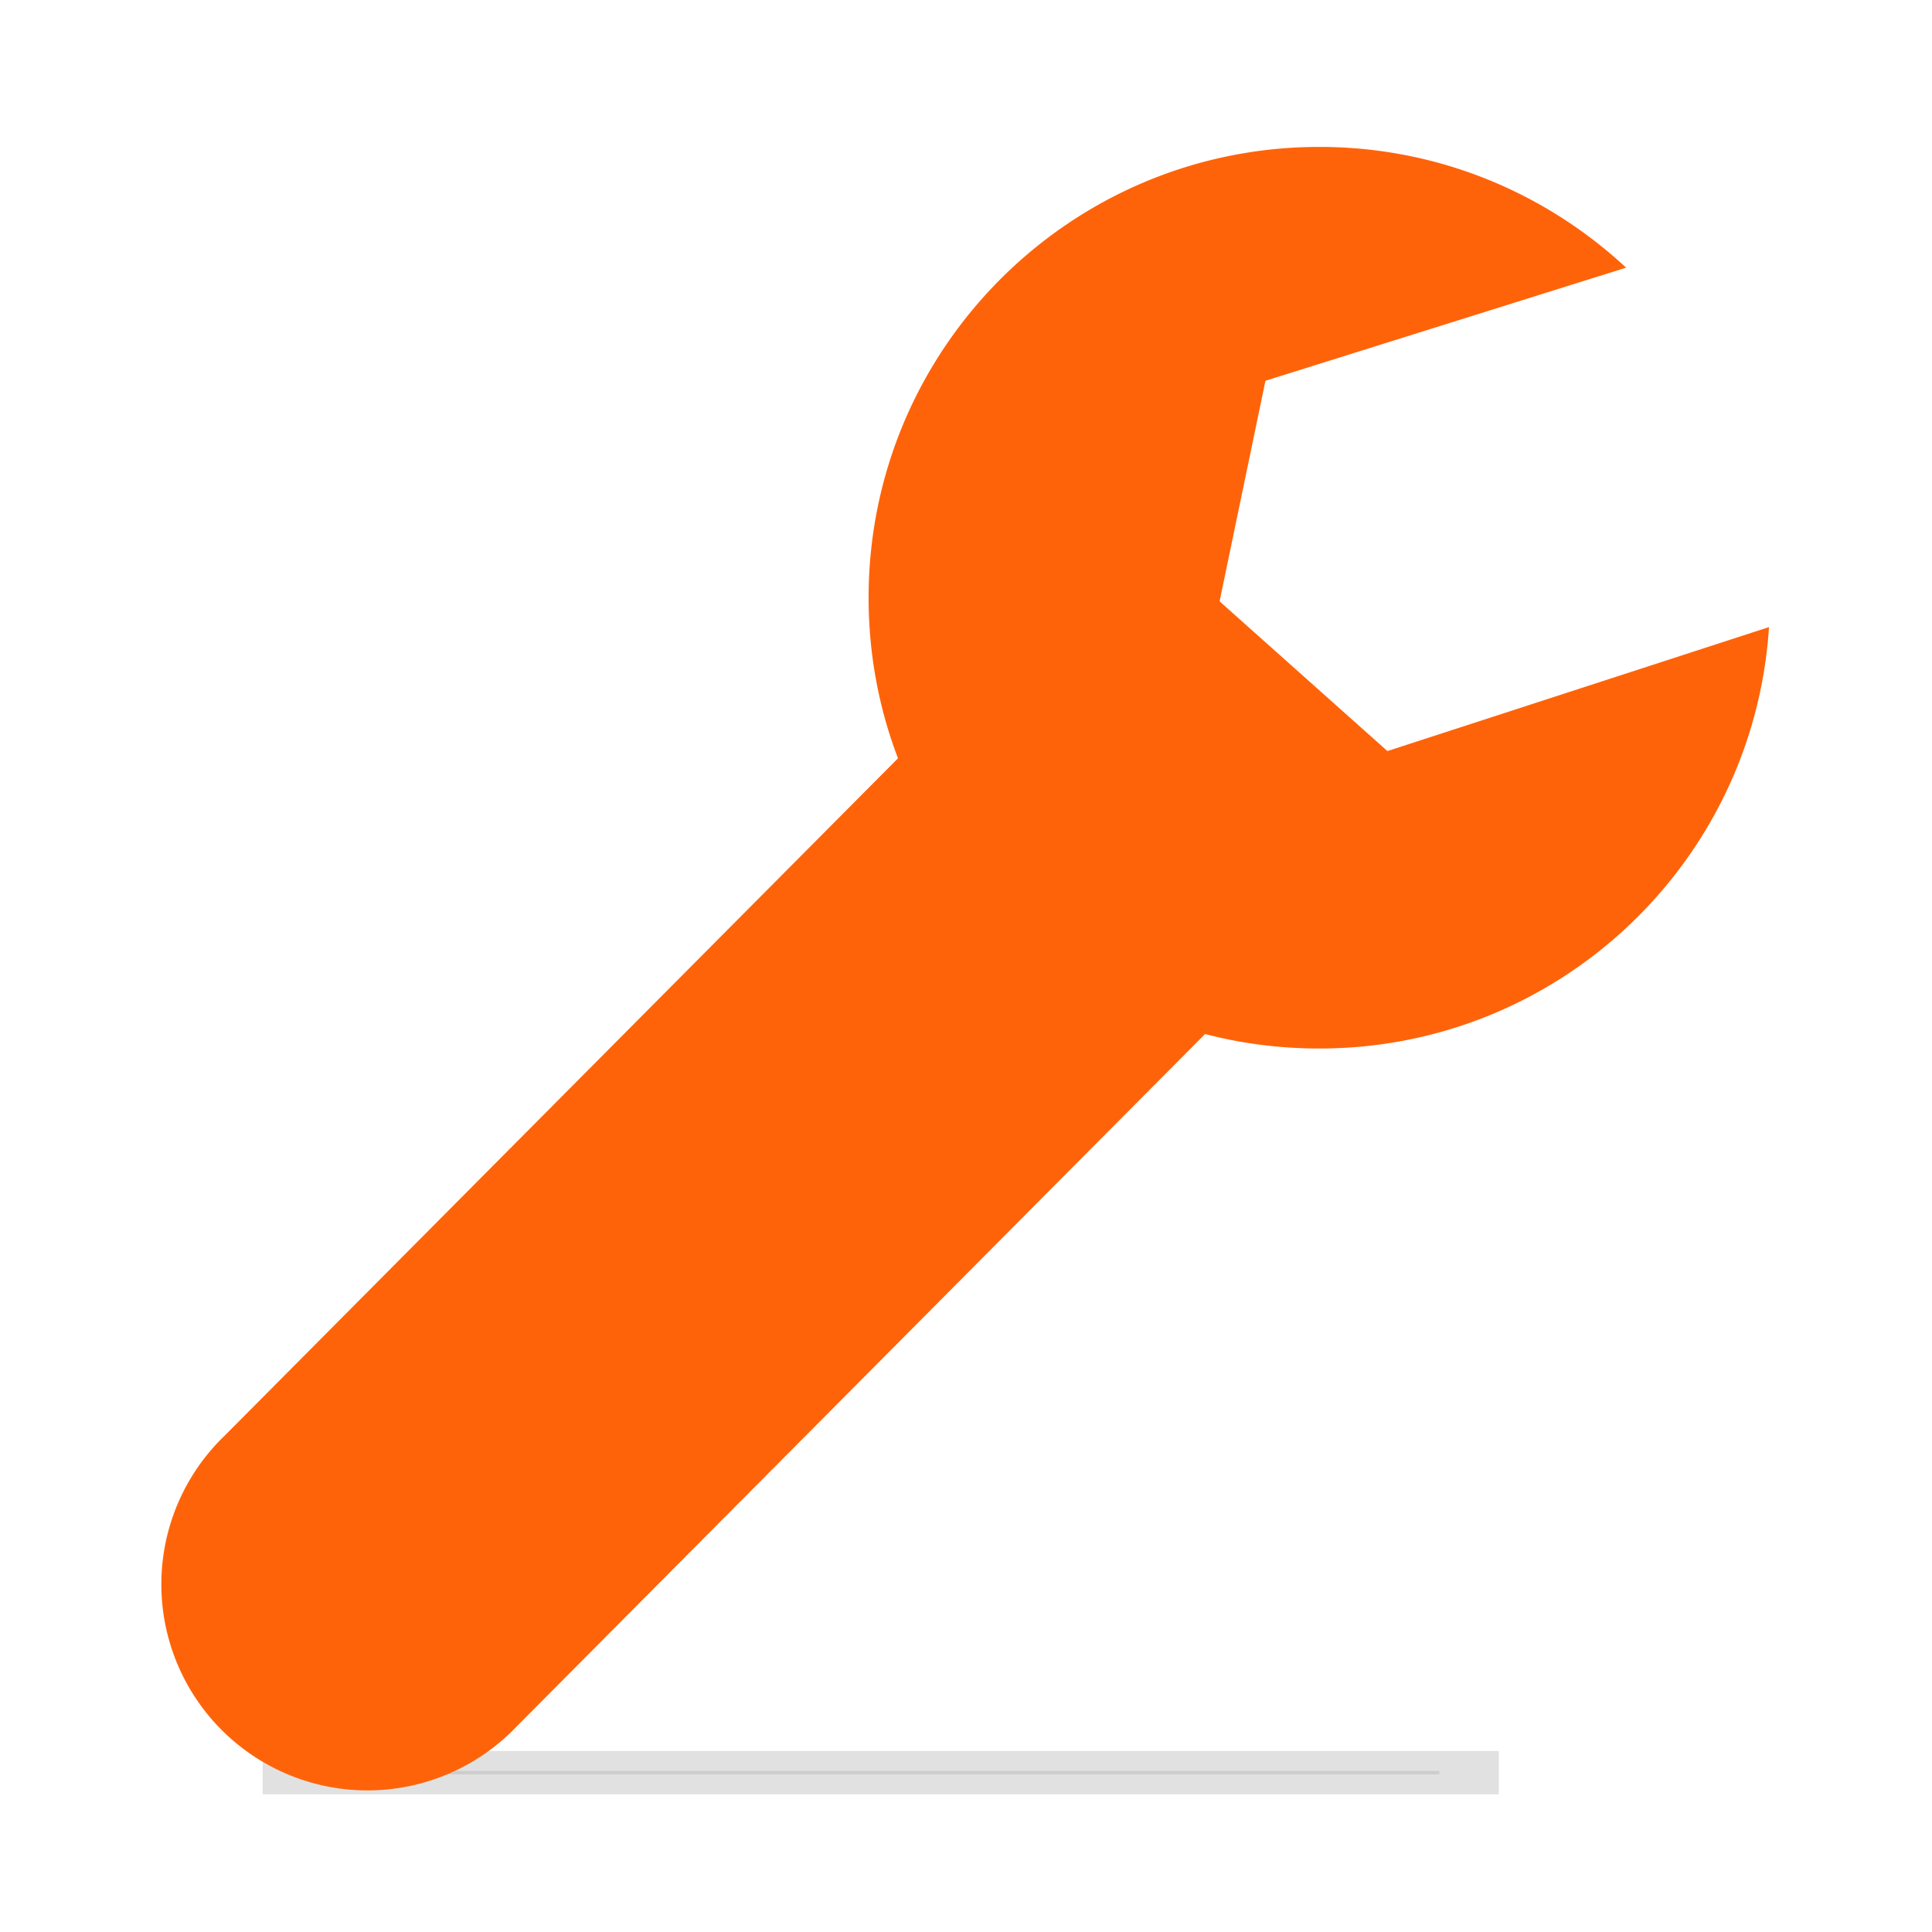 <?xml version="1.0" encoding="UTF-8" standalone="no"?>
<!-- Created with Inkscape (http://www.inkscape.org/) -->

<svg
   xmlns:dc="http://purl.org/dc/elements/1.1/"
   xmlns:cc="http://creativecommons.org/ns#"
   xmlns:rdf="http://www.w3.org/1999/02/22-rdf-syntax-ns#"
   xmlns:svg="http://www.w3.org/2000/svg"
   xmlns="http://www.w3.org/2000/svg"
   xmlns:sodipodi="http://sodipodi.sourceforge.net/DTD/sodipodi-0.dtd"
   xmlns:inkscape="http://www.inkscape.org/namespaces/inkscape"
   width="150"
   height="150"
   id="svg2848"
   version="1.1"
   inkscape:version="0.48.3.1 r9886"
   sodipodi:docname="icon_wrench.svg"
   inkscape:export-filename="/home/staff/Desktop/AdminDocs/branding_assets/logo/logo_notxt.png"
   inkscape:export-xdpi="90"
   inkscape:export-ydpi="90">
  <defs
     id="defs2850">
    <inkscape:perspective
       sodipodi:type="inkscape:persp3d"
       inkscape:vp_x="0 : 526.18109 : 1"
       inkscape:vp_y="0 : 1000 : 0"
       inkscape:vp_z="744.09448 : 526.18109 : 1"
       inkscape:persp3d-origin="372.04724 : 350.78739 : 1"
       id="perspective2856" />
    <inkscape:perspective
       id="perspective2836"
       inkscape:persp3d-origin="0.5 : 0.33333333 : 1"
       inkscape:vp_z="1 : 0.5 : 1"
       inkscape:vp_y="0 : 1000 : 0"
       inkscape:vp_x="0 : 0.5 : 1"
       sodipodi:type="inkscape:persp3d" />
    <filter
       inkscape:collect="always"
       id="filter3944"
       x="-0.156"
       width="1.311"
       y="-17.171"
       height="35.342">
      <feGaussianBlur
         inkscape:collect="always"
         stdDeviation="4.082"
         id="feGaussianBlur3946" />
    </filter>
  </defs>
  <sodipodi:namedview
     id="base"
     pagecolor="#ffffff"
     bordercolor="#666666"
     borderopacity="1.0"
     inkscape:pageopacity="0.0"
     inkscape:pageshadow="2"
     inkscape:zoom="2.4789181"
     inkscape:cx="56.25628"
     inkscape:cy="60.444857"
     inkscape:document-units="px"
     inkscape:current-layer="g3948"
     showgrid="false"
     inkscape:window-width="1280"
     inkscape:window-height="726"
     inkscape:window-x="0"
     inkscape:window-y="25"
     inkscape:window-maximized="1"
     showguides="true"
     inkscape:guide-bbox="true"
     inkscape:snap-global="false">
    <inkscape:grid
       type="xygrid"
       id="grid2826"
       empspacing="5"
       visible="true"
       enabled="true"
       snapvisiblegridlinesonly="true" />
    <sodipodi:guide
       orientation="0,1"
       position="0,140"
       id="guide3024" />
    <sodipodi:guide
       orientation="0,1"
       position="0,10"
       id="guide3026" />
    <sodipodi:guide
       orientation="1,0"
       position="10,0"
       id="guide3028" />
    <sodipodi:guide
       orientation="1,0"
       position="140,0"
       id="guide3030" />
    <sodipodi:guide
       orientation="0,1"
       position="0,5"
       id="guide3032" />
    <sodipodi:guide
       orientation="0,1"
       position="0,145"
       id="guide3034" />
    <sodipodi:guide
       orientation="1,0"
       position="5,0"
       id="guide3036" />
    <sodipodi:guide
       orientation="1,0"
       position="145,0"
       id="guide3038" />
  </sodipodi:namedview>
  <g
     inkscape:label="Layer 1"
     inkscape:groupmode="layer"
     id="layer1"
     transform="translate(0,-902.362)">
    <g
       id="g3948">
      <rect
         transform="matrix(1.379,0,0,0.463,-250.731,553.075)"
         y="1051.364"
         x="199.959"
         height="0.57"
         width="62.897"
         id="rect3898"
         style="opacity:0.345;fill:#000000;fill-opacity:1;stroke:#000000;stroke-width:6.7;stroke-linecap:round;stroke-linejoin:miter;stroke-miterlimit:4;stroke-opacity:1;stroke-dasharray:none;filter:url(#filter3944)" />
      <path
         style="fill:#ff6309;fill-opacity:1;stroke:none"
         d="M 102.438 11.406 C 83.108 11.406 67.438 27.076 67.438 46.406 C 67.438 50.799 68.242 55.002 69.719 58.875 L 17.438 111.469 A 16.002 16.002 0 1 0 40.125 134.031 L 93.562 80.281 C 96.396 81.022 99.372 81.406 102.438 81.406 C 121.004 81.406 136.174 66.959 137.344 48.688 L 107.719 58.312 L 94.688 46.688 L 98.25 29.562 L 126.25 20.781 C 120.002 14.972 111.641 11.406 102.438 11.406 z "
         transform="translate(0,902.362)"
         id="path3810" />
    </g>
  </g>
</svg>
